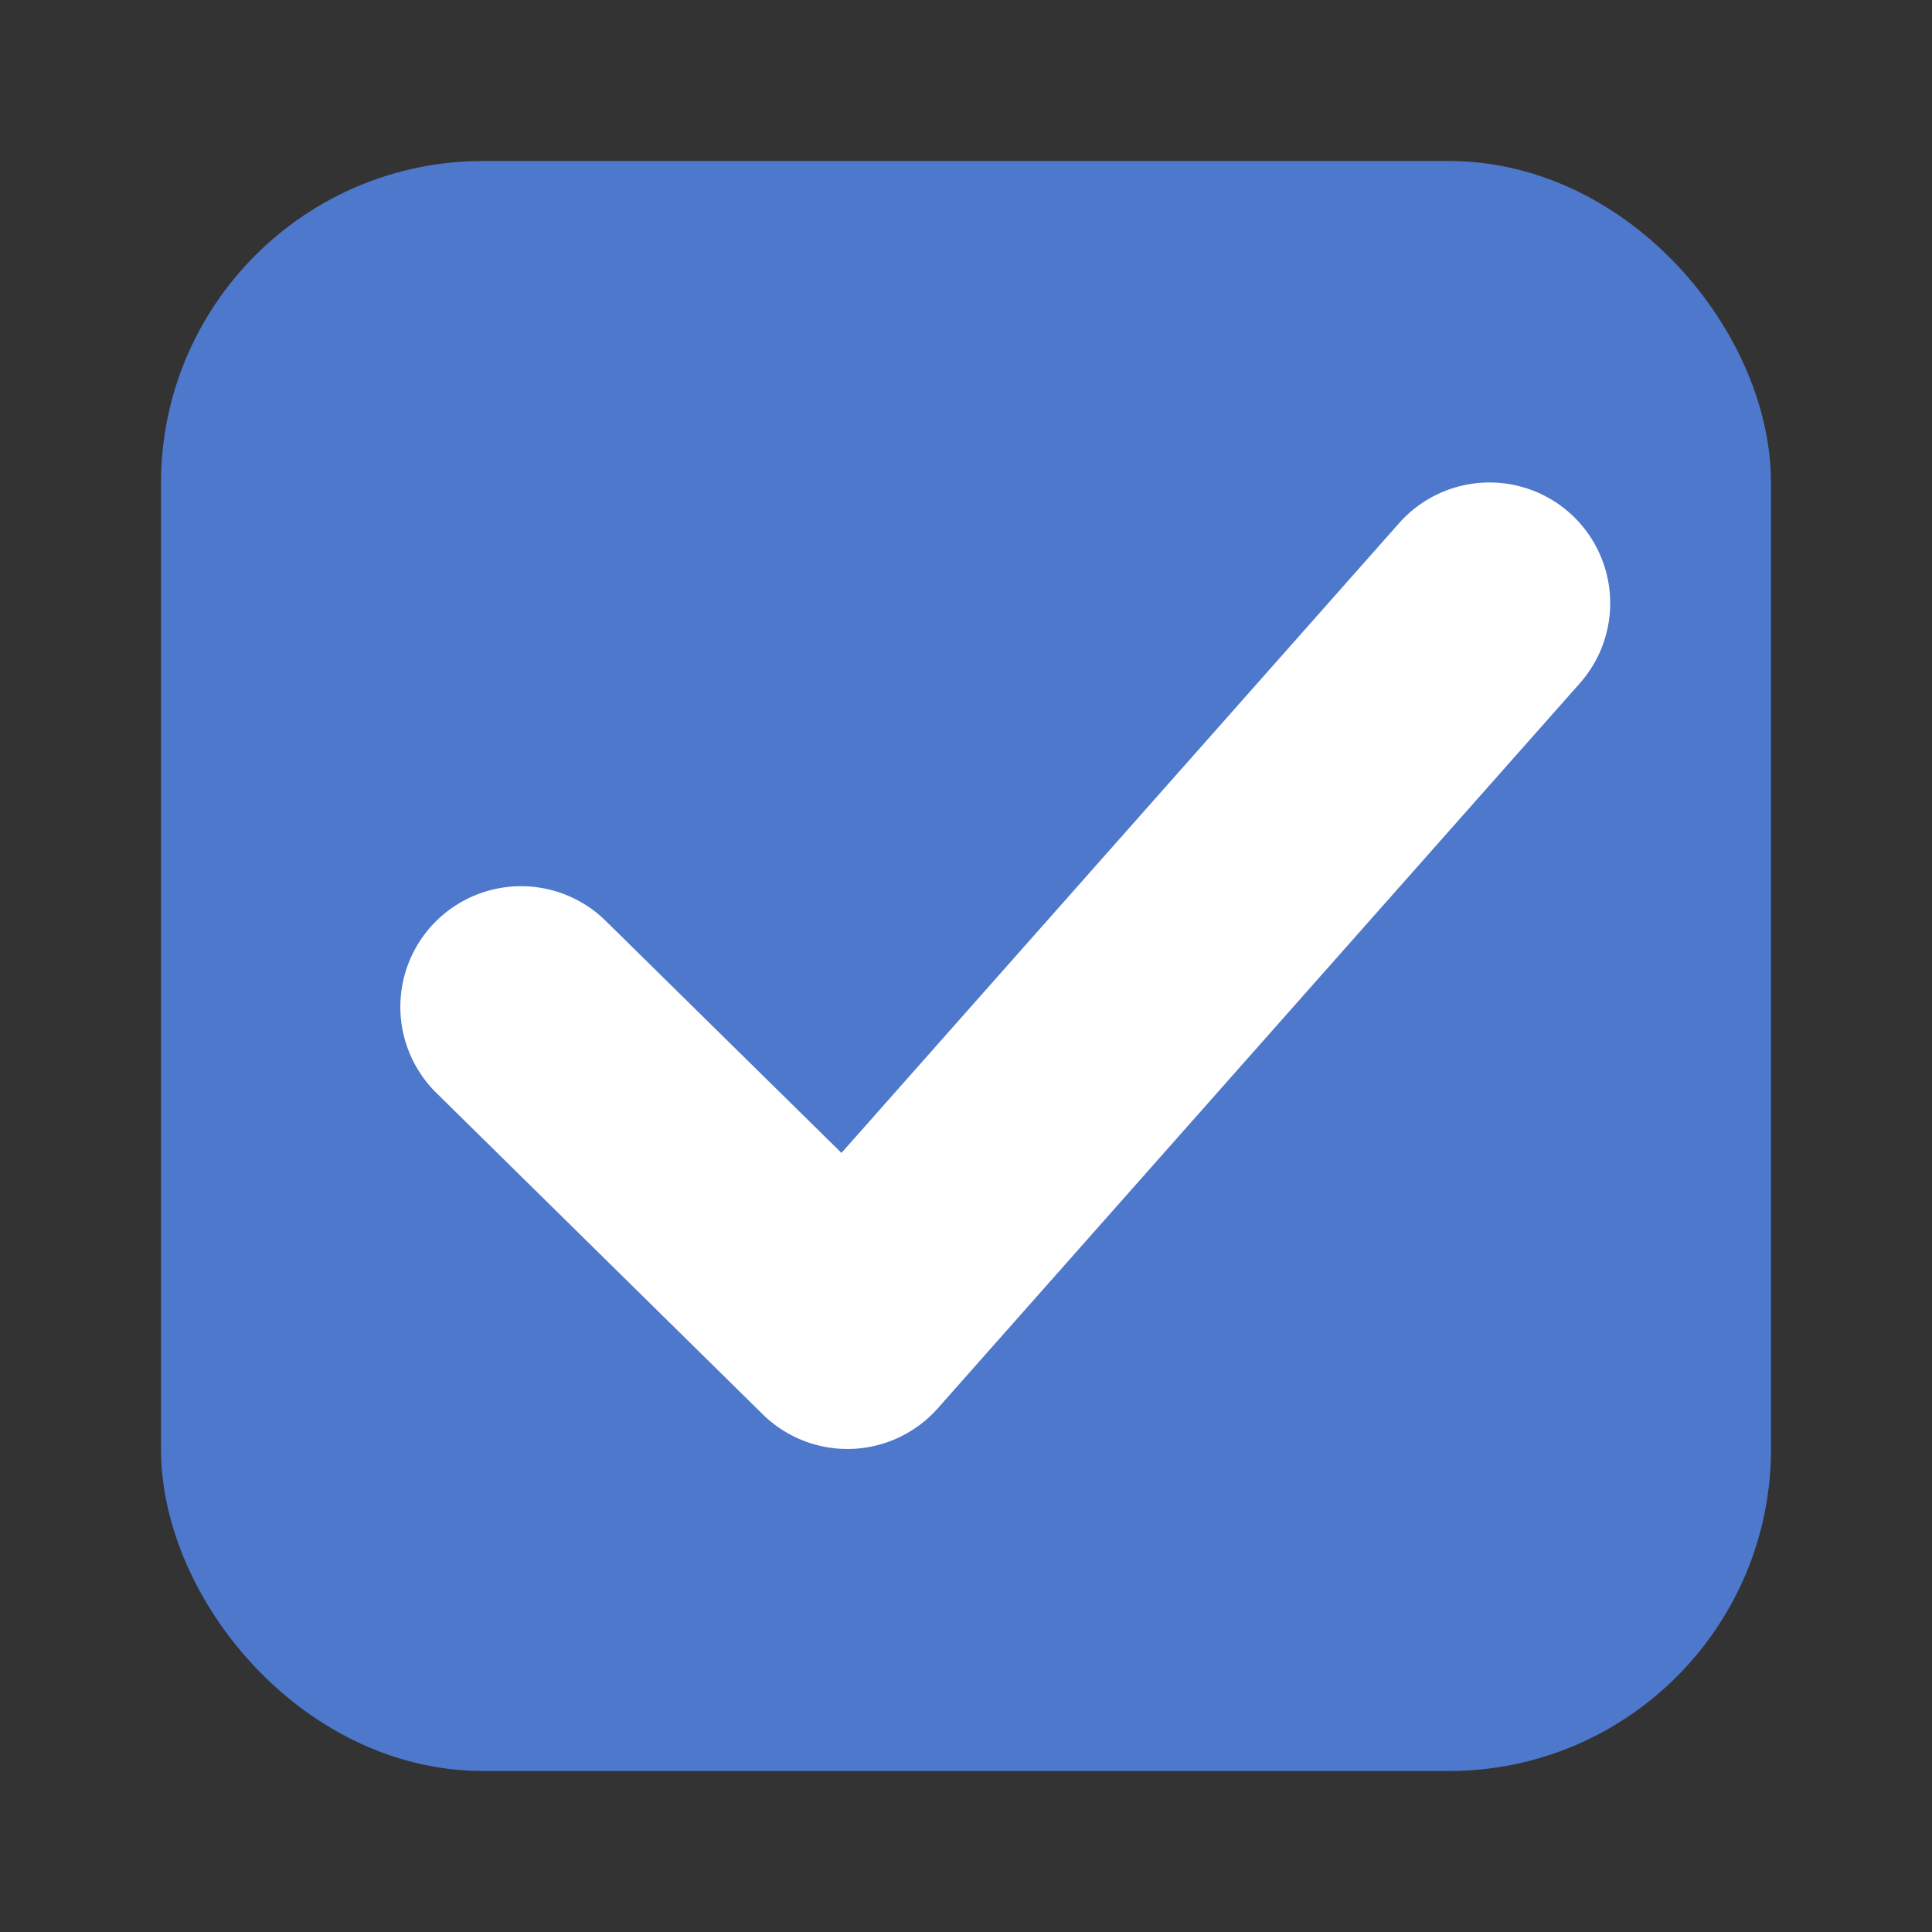 <svg width="24" height="24" xmlns="http://www.w3.org/2000/svg"><rect width="100%" height="100%" fill="#333333" stroke="none"/><defs><linearGradient id="b"><stop offset="0" style="stop-color:#515151;stop-opacity:1"/><stop offset="1" style="stop-color:#292929;stop-opacity:1"/></linearGradient><linearGradient id="a"><stop style="stop-color:#0b2e52;stop-opacity:1" offset="0"/><stop style="stop-color:#1862af;stop-opacity:1" offset="1"/></linearGradient><linearGradient id="c"><stop style="stop-color:#333;stop-opacity:1" offset="0"/><stop style="stop-color:#292929;stop-opacity:1" offset="1"/></linearGradient><linearGradient id="d"><stop style="stop-color:#16191a;stop-opacity:1" offset="0"/><stop style="stop-color:#2b3133;stop-opacity:1" offset="1"/></linearGradient></defs><g transform="translate(-342.5 -521.362)"><rect rx="3" y="524.362" x="345.5" height="18" width="18" style="color:#000;display:inline;overflow:visible;visibility:visible;fill:#4d78cc;fill-opacity:1;stroke:#4d78cc;stroke-width:2;stroke-linecap:butt;stroke-linejoin:round;stroke-miterlimit:4;stroke-dasharray:none;stroke-dashoffset:0;stroke-opacity:1;marker:none;enable-background:accumulate" ry="3"/><path style="color:#000;fill:#fff;stroke-linecap:round;stroke-linejoin:round;-inkscape-stroke:none" d="M361.998 527.733a1.5 1.5 0 0 0-2.117.127l-6.928 7.824-2.928-2.882a1.5 1.5 0 0 0-2.12.015 1.5 1.5 0 0 0 .015 2.121l4.055 3.993a1.5 1.5 0 0 0 2.175-.075l7.975-9.006a1.5 1.5 0 0 0-.127-2.117z"/></g></svg>